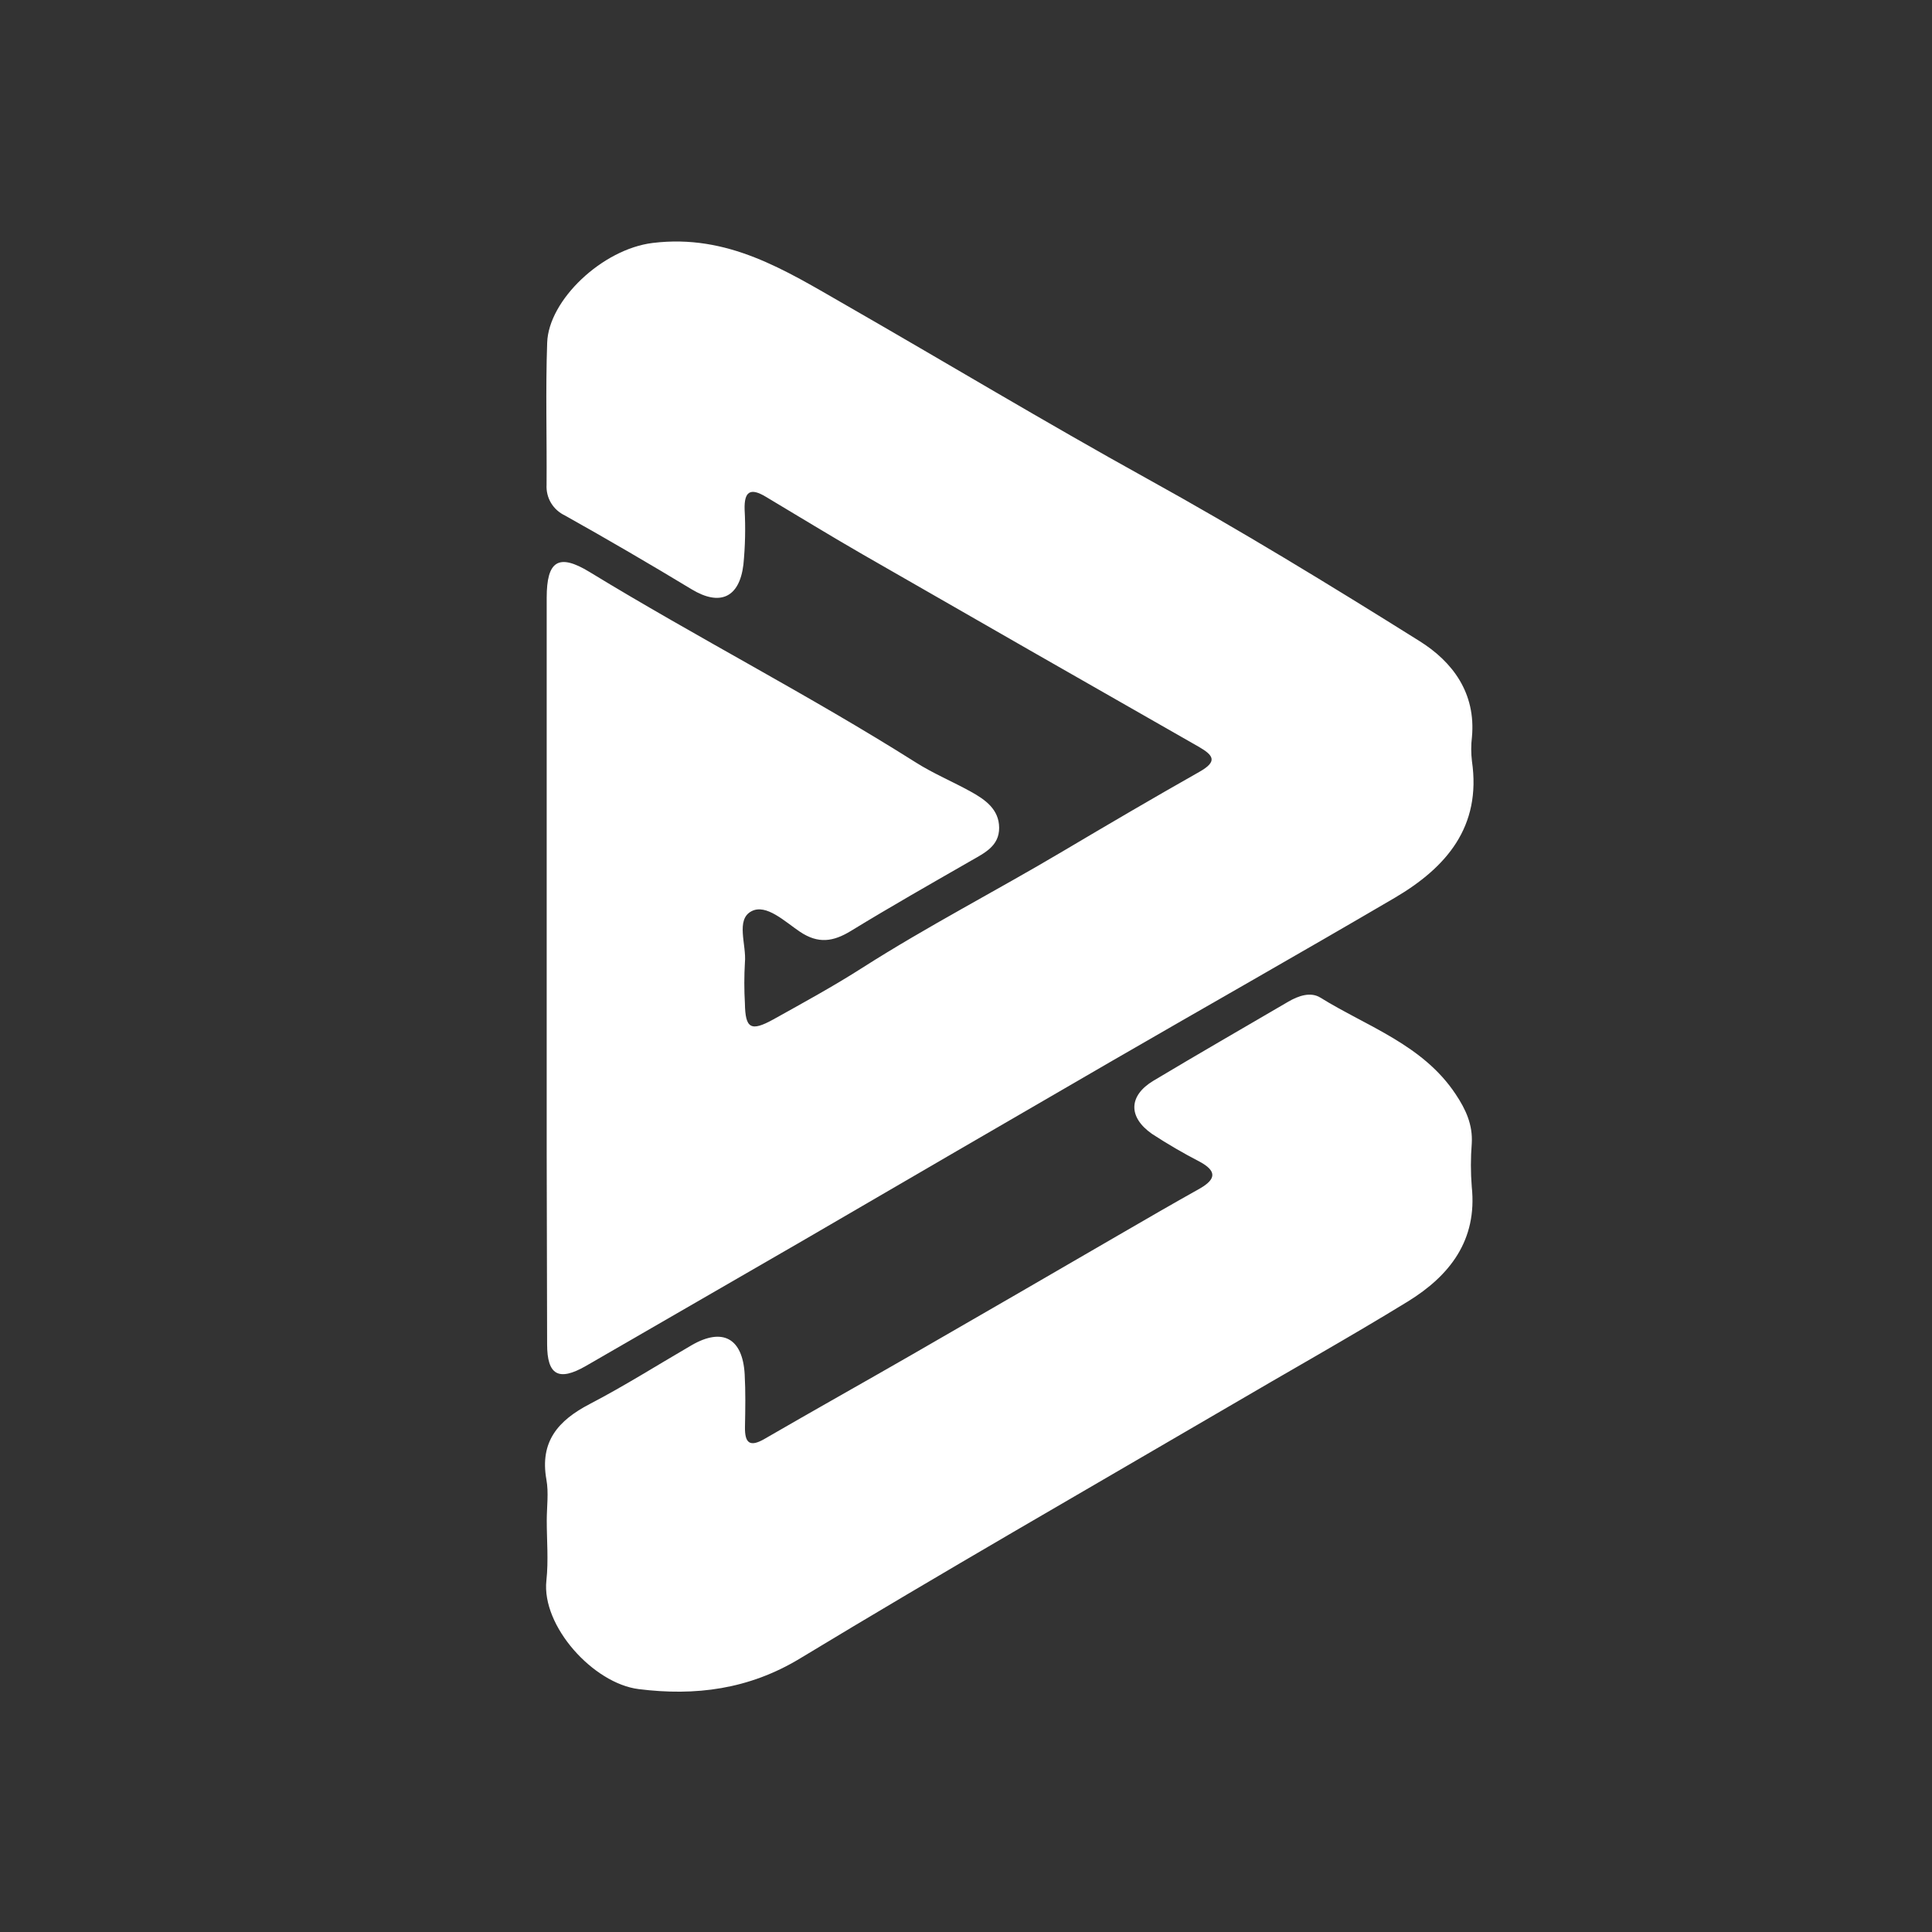 <svg width="32" height="32" viewBox="0 0 32 32" fill="none" xmlns="http://www.w3.org/2000/svg">
<rect x="0" y="0" width="32" height="32" fill="#333333" stroke="none"/>
<path d="M9.055 16.04C9.055 13.994 9.055 11.947 9.055 9.9C9.055 9.288 9.251 9.16 9.767 9.475C11.546 10.561 13.403 11.513 15.166 12.627C15.457 12.812 15.78 12.946 16.081 13.113C16.32 13.245 16.547 13.406 16.549 13.709C16.551 14.012 16.31 14.126 16.087 14.254C15.42 14.637 14.751 15.017 14.094 15.419C13.801 15.598 13.553 15.636 13.25 15.433C13.003 15.268 12.692 14.964 12.447 15.093C12.18 15.232 12.367 15.651 12.338 15.944C12.325 16.169 12.325 16.395 12.338 16.62C12.345 17.036 12.435 17.091 12.81 16.884C13.307 16.607 13.811 16.332 14.289 16.026C15.365 15.34 16.499 14.755 17.595 14.105C18.349 13.658 19.104 13.215 19.866 12.784C20.169 12.612 20.105 12.512 19.848 12.365C17.991 11.307 16.139 10.246 14.289 9.183C13.749 8.872 13.216 8.545 12.681 8.226C12.426 8.073 12.325 8.142 12.333 8.437C12.35 8.742 12.343 9.049 12.313 9.353C12.246 9.904 11.921 10.041 11.458 9.762C10.767 9.344 10.067 8.936 9.359 8.539C9.263 8.494 9.182 8.422 9.127 8.331C9.072 8.24 9.047 8.134 9.053 8.028C9.059 7.244 9.035 6.46 9.063 5.675C9.087 4.97 9.976 4.126 10.811 4.024C12.057 3.872 12.998 4.472 13.993 5.043C15.661 6 17.31 6.993 18.994 7.925C20.527 8.772 22.023 9.686 23.511 10.618C24.063 10.963 24.447 11.482 24.38 12.208C24.364 12.34 24.364 12.474 24.38 12.607C24.539 13.695 23.955 14.368 23.104 14.869C21.548 15.781 19.978 16.67 18.417 17.573C16.706 18.565 14.996 19.558 13.288 20.554C12.094 21.245 10.898 21.936 9.7 22.627C9.251 22.884 9.062 22.774 9.062 22.265C9.055 20.188 9.053 18.113 9.055 16.04Z" fill="white"/>
<path d="M9.056 25.183C9.056 24.957 9.09 24.725 9.05 24.506C8.938 23.877 9.245 23.527 9.768 23.255C10.344 22.955 10.894 22.607 11.457 22.28C11.968 21.985 12.299 22.164 12.334 22.759C12.35 23.051 12.345 23.343 12.339 23.636C12.335 23.903 12.419 23.975 12.666 23.831C13.47 23.365 14.281 22.911 15.086 22.448C16.236 21.786 17.384 21.121 18.531 20.455C18.978 20.195 19.427 19.936 19.878 19.683C20.154 19.523 20.143 19.39 19.872 19.242C19.601 19.102 19.337 18.948 19.081 18.781C18.682 18.502 18.692 18.148 19.105 17.9C19.845 17.457 20.593 17.027 21.338 16.591C21.506 16.493 21.708 16.423 21.87 16.524C22.652 17.008 23.568 17.304 24.112 18.126C24.281 18.38 24.395 18.63 24.377 18.94C24.358 19.178 24.358 19.419 24.377 19.657C24.471 20.544 24.011 21.13 23.318 21.557C22.333 22.161 21.325 22.724 20.327 23.311C17.965 24.691 15.594 26.051 13.253 27.468C12.402 27.984 11.513 28.094 10.579 27.977C9.825 27.883 8.968 26.931 9.05 26.179C9.086 25.847 9.056 25.515 9.056 25.183Z" fill="white"/>
</svg>
